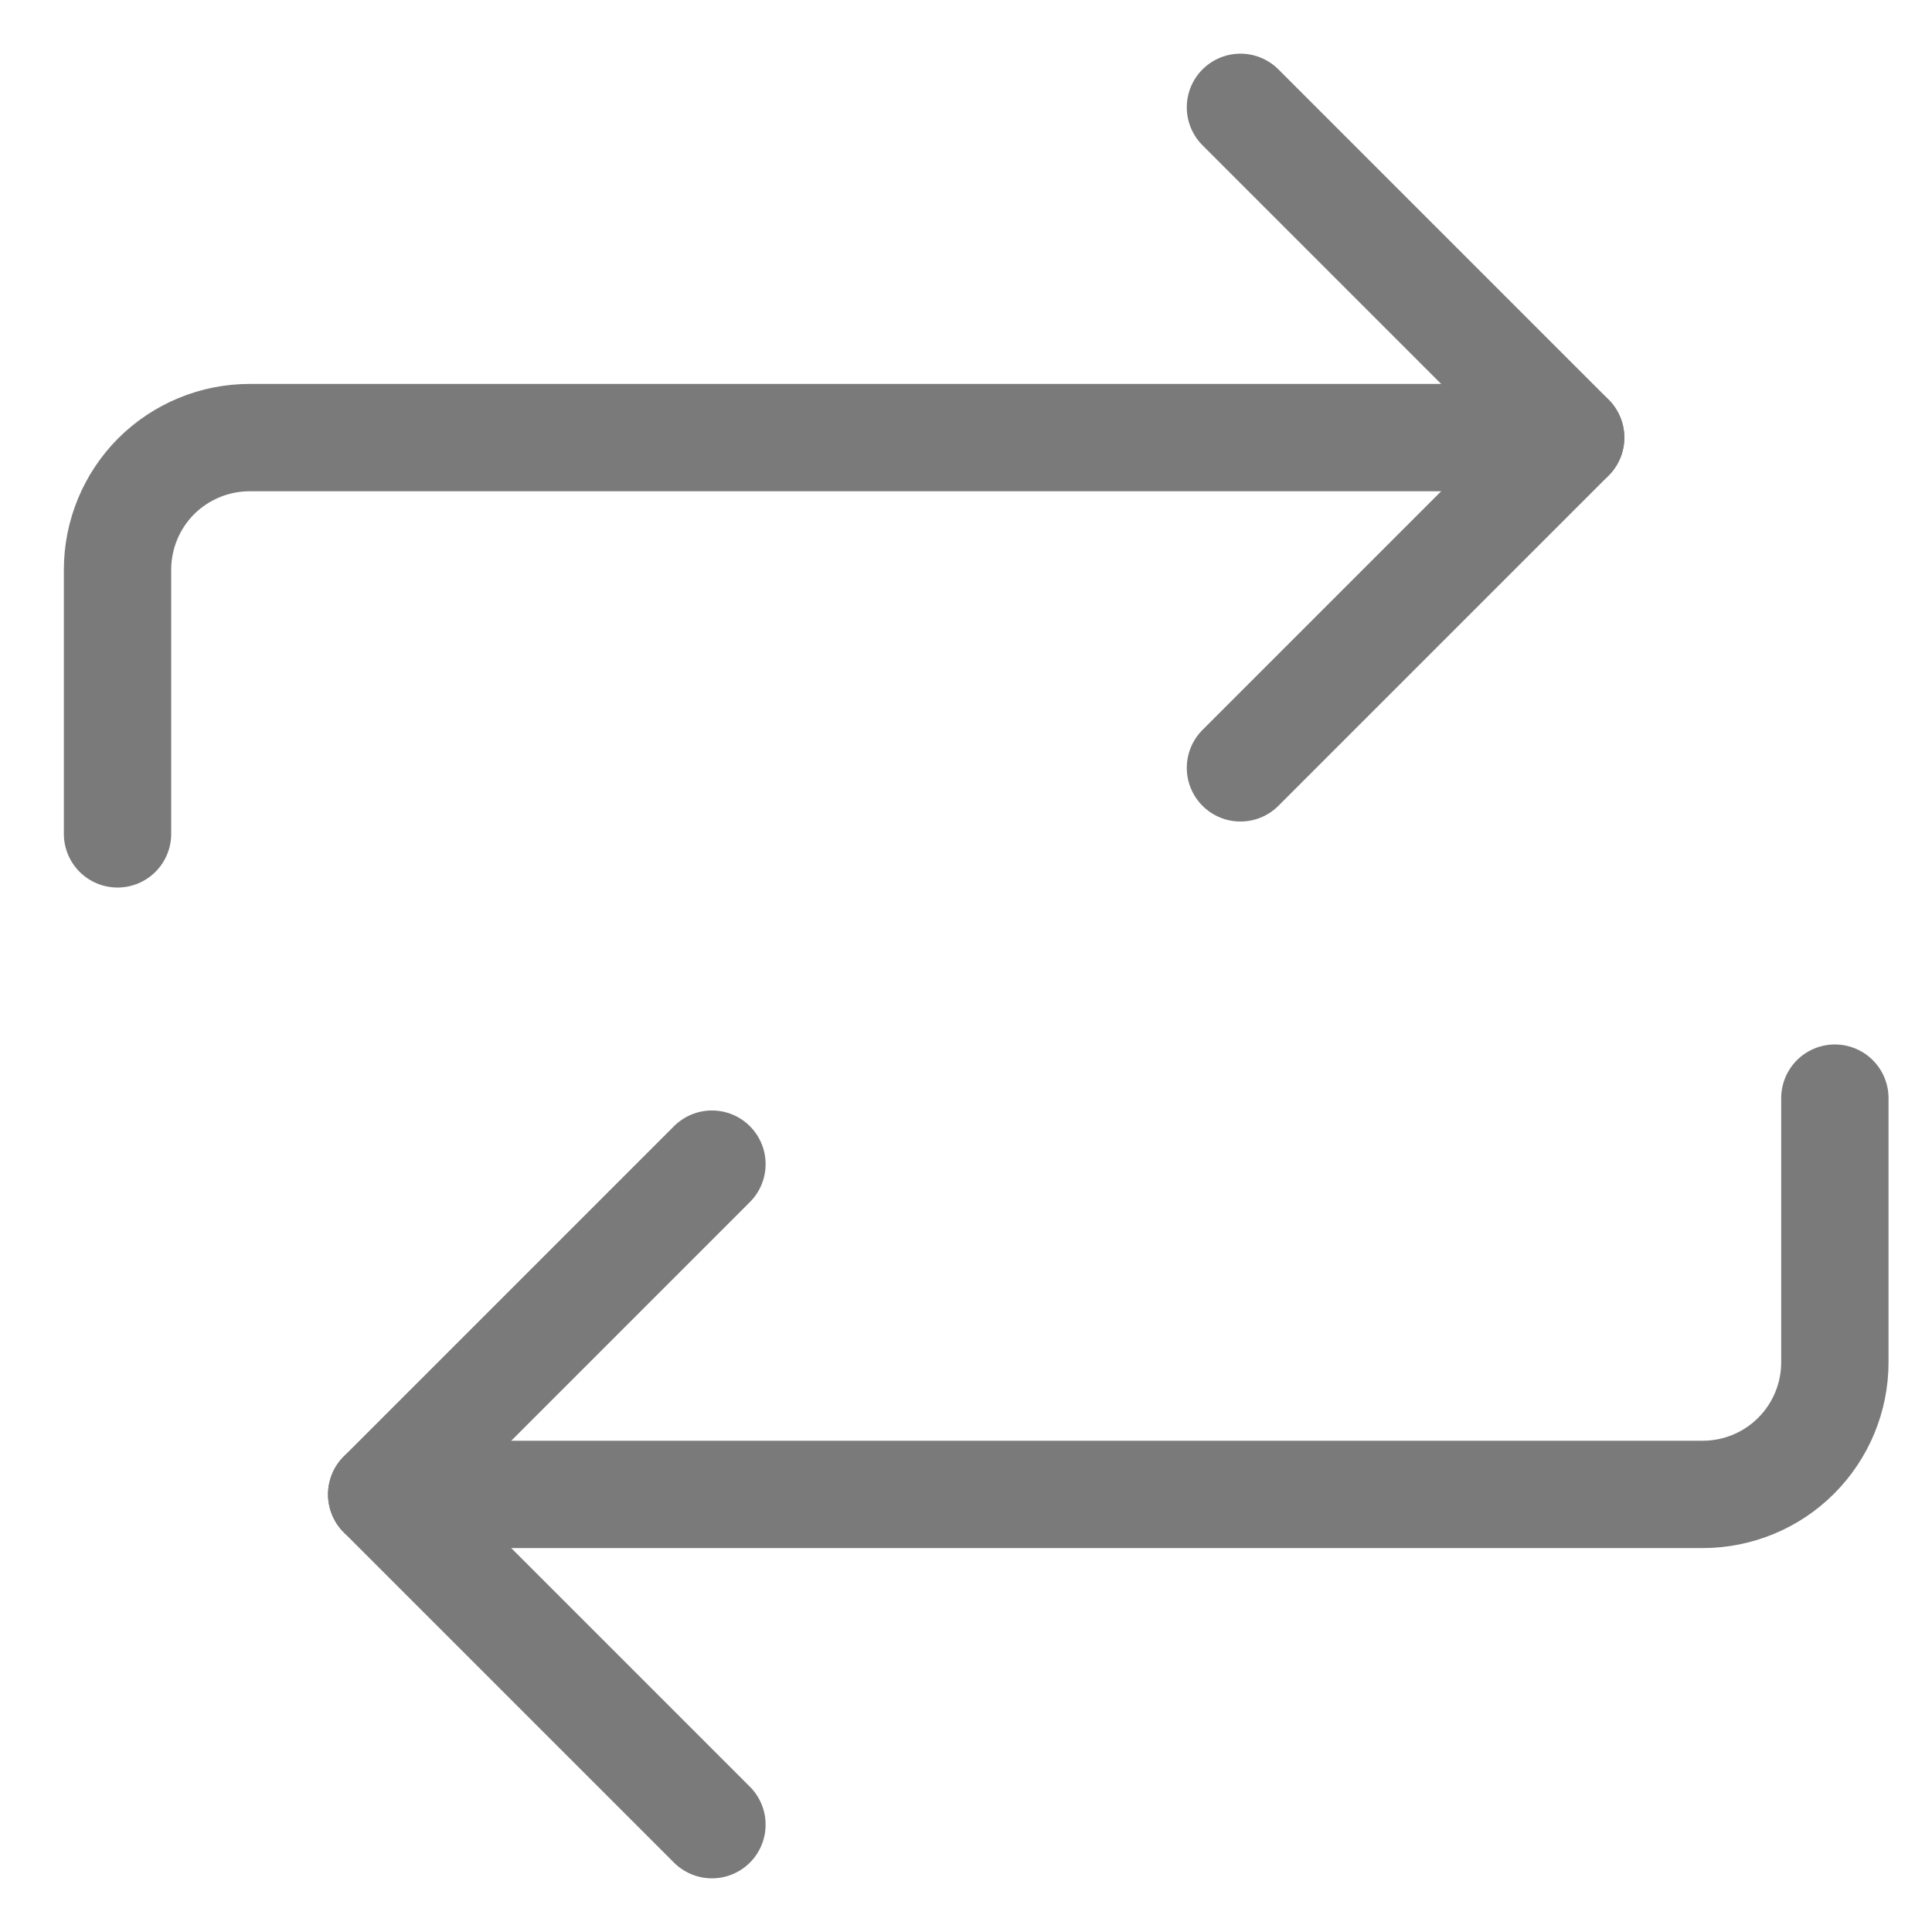 <svg width="18" height="18" viewBox="0 0 18 18" fill="none" xmlns="http://www.w3.org/2000/svg">
<path d="M6.633 17L3.556 13.923L6.633 10.846" stroke="#7A7A7A" stroke-linecap="round" stroke-linejoin="round"/>
<path d="M17.095 10.231V12.692C17.095 13.019 16.965 13.332 16.734 13.563C16.504 13.793 16.191 13.923 15.864 13.923L3.556 13.923" stroke="#7A7A7A" stroke-linecap="round" stroke-linejoin="round"/>
<path d="M11.557 1L14.634 4.077L11.557 7.154" stroke="#7A7A7A" stroke-linecap="round" stroke-linejoin="round"/>
<path d="M1.095 7.769L1.095 5.308C1.095 4.981 1.225 4.668 1.455 4.437C1.686 4.207 1.999 4.077 2.326 4.077L14.633 4.077" stroke="#7A7A7A" stroke-linecap="round" stroke-linejoin="round"/>
</svg>
